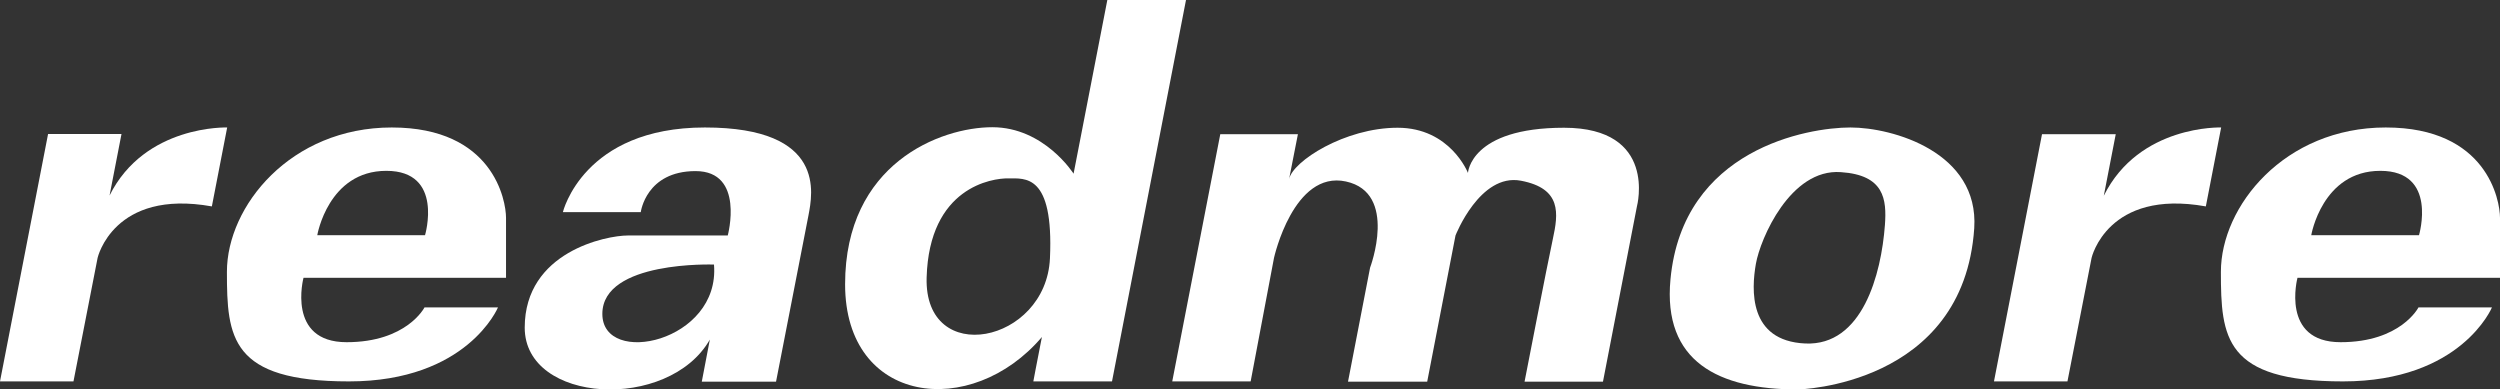 <?xml version="1.0" encoding="utf-8"?>
<!-- Generator: Adobe Illustrator 19.0.1, SVG Export Plug-In . SVG Version: 6.00 Build 0)  -->
<!DOCTYPE svg PUBLIC "-//W3C//DTD SVG 1.1//EN" "http://www.w3.org/Graphics/SVG/1.1/DTD/svg11.dtd">
<svg version="1.1" id="Ebene_1" xmlns="http://www.w3.org/2000/svg" xmlns:xlink="http://www.w3.org/1999/xlink" x="0px" y="0px"
	 viewBox="60 223.3 962.9 150" style="enable-background:new 60 223.3 962.9 150;" xml:space="preserve">
<rect x="60" y="223.3" width="962.9" height="150" fill="#333333" stroke="none"/>
<style type="text/css">
	.st0{fill:#FFFFFF;}
</style>
<path class="st0" d="M78.5,275L60,370.2h28.3l9.3-47.6c0,0,6.1-26.6,44-19.8c2.4-12.3,5.9-30.4,5.9-30.4s-31.7-1.1-45.3,26.2
	c2.5-12.7,4.6-23.7,4.6-23.7H78.5V275z"/>
<path class="st0" d="M254.9,330.2c0,0,0-13.5,0-23c0-6.8-5-34.8-44-34.8s-63.5,30.3-63.5,55.6c0,25.3,1.4,42.2,47,42.2
	s57.4-28.5,57.4-28.5h-28.3c0,0-6.8,13.4-30,13.4s-16.6-24.8-16.6-24.8h78V330.2z M208.8,289.1c22.3,0,14.9,24.8,14.9,24.8h-20.1
	h-21.4C182.2,313.9,186.4,289.1,208.8,289.1z"/>
<path class="st0" d="M846.5,275L828,370.2h28.3l9.3-47.6c0,0,6.1-26.6,44-19.8c2.4-12.3,5.9-30.4,5.9-30.4s-31.6-1.1-45.2,26.3
	c2.5-12.7,4.6-23.7,4.6-23.7S846.5,275,846.5,275z"/>
<path class="st0" d="M331.5,272.4c-46.9,0-54.7,32.6-54.7,32.6h30c0,0,2-15.8,21.1-15.8s12.4,24.8,12.4,24.8s-30.3,0-38.5,0
	s-39.7,6.2-39.7,35.5c0,29.3,55.4,32.4,71.3,4.6l-3.1,16.2h28.6c0,0,10.9-56,12.5-64.1C372.9,298.1,378.5,272.4,331.5,272.4z
	 M292,344.2c0-20.6,43-19,43-19C337.5,355,292,364.8,292,344.2z"/>
<path class="st0" d="M486.5,223.3l-13,66.9c0,0-11.3-17.9-31.3-17.9s-56.7,14-56.7,60.5s48.7,52.2,75.8,20.3
	c-1.9,9.6-3.3,17.1-3.3,17.1h30.3l28.5-146.9H486.5z M464.4,322.8c-1.5,32.8-48.5,42.2-47.5,7.4s25.2-38.3,31.5-38.2
	C454.7,292.1,465.9,290,464.4,322.8z"/>
<path class="st0" d="M530,275l-18.5,95.2h30.2l9-47.6c0,0,7.5-33.8,27.7-29.4s9.3,33.2,9.3,33.2l-8.5,43.9h30.5l10.9-56.3
	c0,0,9.4-24.1,25.2-21.1s14.4,12.7,12.3,22.4c-2.1,9.7-10.9,55-10.9,55h30.2l13.1-67.6c0,0,8-30.2-28.1-30.2s-37,17.4-37,17.4
	s-6.8-17.4-27.1-17.4s-40.4,12.9-41.8,19.8c3-15.2,3.4-17.3,3.4-17.3H530z"/>
<path class="st0" d="M772.7,272.4c-16.3,0-64.6,8.2-69.3,58.5c-3,31.7,18.5,42.4,49.1,42.4c0,0,63.8-1.3,67.9-62.1
	C822.3,281.9,789,272.4,772.7,272.4z M786,309.9c-1.4,19.1-8.7,46.7-30.7,45.7s-20.7-21-19-30.7c1.7-9.7,13.3-36.7,32.7-35.3
	C785.8,290.7,786.7,300.1,786,309.9z"/>
<path class="st0" d="M1022.9,330.2c0,0,0-13.5,0-23c0-6.8-5-34.8-44-34.8s-63.5,30.3-63.5,55.6c0,25.3,1.4,42.2,47,42.2
	s57.4-28.5,57.4-28.5h-28.3c0,0-6.8,13.4-30,13.4s-16.6-24.8-16.6-24.8h78V330.2z M976.8,289.1c22.3,0,14.9,24.8,14.9,24.8h-20.1
	h-21.4C950.2,313.9,954.4,289.1,976.8,289.1z"/>
</svg>
